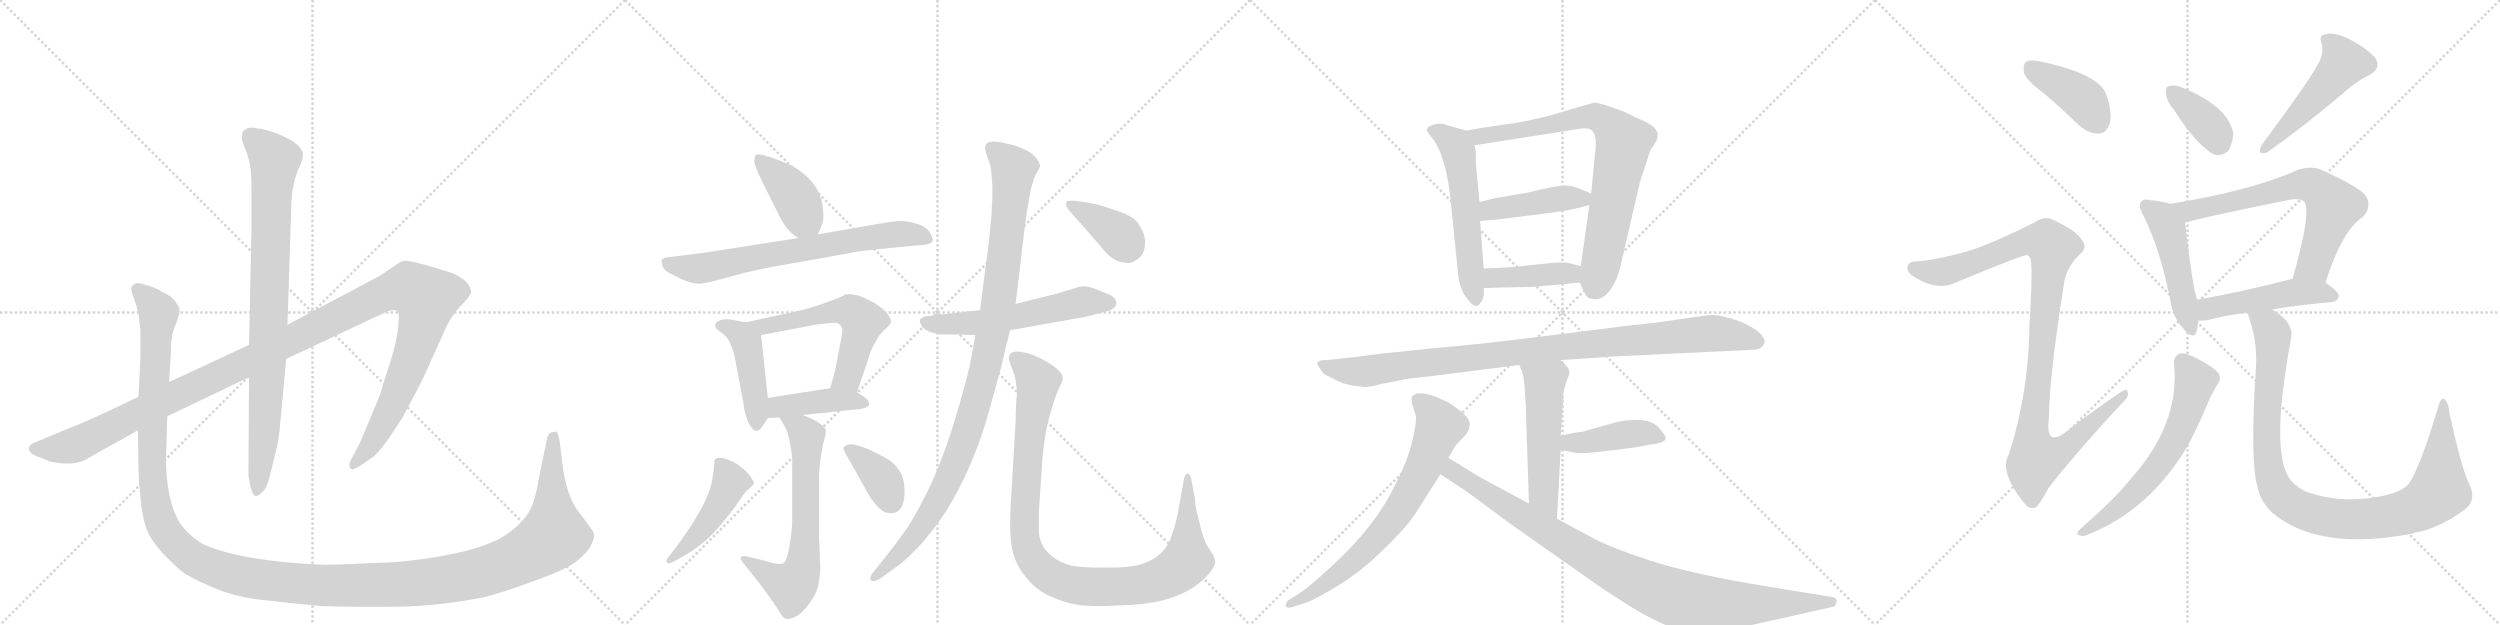 <svg version="1.1" viewBox="0 0 4096 1024" xmlns="http://www.w3.org/2000/svg">
  <g stroke="lightgray" stroke-dasharray="1,1" stroke-width="1" transform="scale(4, 4)">
    <line x1="0" y1="0" x2="256" y2="256"></line>
    <line x1="256" y1="0" x2="0" y2="256"></line>
    <line x1="128" y1="0" x2="128" y2="256"></line>
    <line x1="0" y1="128" x2="256" y2="128"></line>
    <line x1="256" y1="0" x2="512" y2="256"></line>
    <line x1="512" y1="0" x2="256" y2="256"></line>
    <line x1="384" y1="0" x2="384" y2="256"></line>
    <line x1="256" y1="128" x2="512" y2="128"></line>
    <line x1="512" y1="0" x2="768" y2="256"></line>
    <line x1="768" y1="0" x2="512" y2="256"></line>
    <line x1="640" y1="0" x2="640" y2="256"></line>
    <line x1="512" y1="128" x2="768" y2="128"></line>
    <line x1="768" y1="0" x2="1024" y2="256"></line>
    <line x1="1024" y1="0" x2="768" y2="256"></line>
    <line x1="896" y1="0" x2="896" y2="256"></line>
    <line x1="768" y1="128" x2="1024" y2="128"></line>
  </g>
<g transform="scale(1, -1) translate(0, -850)">
   <style type="text/css">
    @keyframes keyframes0 {
      from {
       stroke: black;
       stroke-dashoffset: 1266;
       stroke-width: 128;
       }
       80% {
       animation-timing-function: step-end;
       stroke: black;
       stroke-dashoffset: 0;
       stroke-width: 128;
       }
       to {
       stroke: black;
       stroke-width: 1024;
       }
       }
       #make-me-a-hanzi-animation-0 {
         animation: keyframes0 1.28s both;
         animation-delay: 0s;
         animation-timing-function: linear;
       }
    @keyframes keyframes1 {
      from {
       stroke: black;
       stroke-dashoffset: 854;
       stroke-width: 128;
       }
       74% {
       animation-timing-function: step-end;
       stroke: black;
       stroke-dashoffset: 0;
       stroke-width: 128;
       }
       to {
       stroke: black;
       stroke-width: 1024;
       }
       }
       #make-me-a-hanzi-animation-1 {
         animation: keyframes1 0.945s both;
         animation-delay: 1.28s;
         animation-timing-function: linear;
       }
    @keyframes keyframes2 {
      from {
       stroke: black;
       stroke-dashoffset: 1508;
       stroke-width: 128;
       }
       83% {
       animation-timing-function: step-end;
       stroke: black;
       stroke-dashoffset: 0;
       stroke-width: 128;
       }
       to {
       stroke: black;
       stroke-width: 1024;
       }
       }
       #make-me-a-hanzi-animation-2 {
         animation: keyframes2 1.477s both;
         animation-delay: 2.225s;
         animation-timing-function: linear;
       }
    @keyframes keyframes3 {
      from {
       stroke: black;
       stroke-dashoffset: 405;
       stroke-width: 128;
       }
       57% {
       animation-timing-function: step-end;
       stroke: black;
       stroke-dashoffset: 0;
       stroke-width: 128;
       }
       to {
       stroke: black;
       stroke-width: 1024;
       }
       }
       #make-me-a-hanzi-animation-3 {
         animation: keyframes3 0.58s both;
         animation-delay: 3.702s;
         animation-timing-function: linear;
       }
    @keyframes keyframes4 {
      from {
       stroke: black;
       stroke-dashoffset: 694;
       stroke-width: 128;
       }
       69% {
       animation-timing-function: step-end;
       stroke: black;
       stroke-dashoffset: 0;
       stroke-width: 128;
       }
       to {
       stroke: black;
       stroke-width: 1024;
       }
       }
       #make-me-a-hanzi-animation-4 {
         animation: keyframes4 0.815s both;
         animation-delay: 4.282s;
         animation-timing-function: linear;
       }
    @keyframes keyframes5 {
      from {
       stroke: black;
       stroke-dashoffset: 443;
       stroke-width: 128;
       }
       59% {
       animation-timing-function: step-end;
       stroke: black;
       stroke-dashoffset: 0;
       stroke-width: 128;
       }
       to {
       stroke: black;
       stroke-width: 1024;
       }
       }
       #make-me-a-hanzi-animation-5 {
         animation: keyframes5 0.611s both;
         animation-delay: 5.097s;
         animation-timing-function: linear;
       }
    @keyframes keyframes6 {
      from {
       stroke: black;
       stroke-dashoffset: 566;
       stroke-width: 128;
       }
       65% {
       animation-timing-function: step-end;
       stroke: black;
       stroke-dashoffset: 0;
       stroke-width: 128;
       }
       to {
       stroke: black;
       stroke-width: 1024;
       }
       }
       #make-me-a-hanzi-animation-6 {
         animation: keyframes6 0.711s both;
         animation-delay: 5.707s;
         animation-timing-function: linear;
       }
    @keyframes keyframes7 {
      from {
       stroke: black;
       stroke-dashoffset: 415;
       stroke-width: 128;
       }
       57% {
       animation-timing-function: step-end;
       stroke: black;
       stroke-dashoffset: 0;
       stroke-width: 128;
       }
       to {
       stroke: black;
       stroke-width: 1024;
       }
       }
       #make-me-a-hanzi-animation-7 {
         animation: keyframes7 0.588s both;
         animation-delay: 6.418s;
         animation-timing-function: linear;
       }
    @keyframes keyframes8 {
      from {
       stroke: black;
       stroke-dashoffset: 648;
       stroke-width: 128;
       }
       68% {
       animation-timing-function: step-end;
       stroke: black;
       stroke-dashoffset: 0;
       stroke-width: 128;
       }
       to {
       stroke: black;
       stroke-width: 1024;
       }
       }
       #make-me-a-hanzi-animation-8 {
         animation: keyframes8 0.777s both;
         animation-delay: 7.006s;
         animation-timing-function: linear;
       }
    @keyframes keyframes9 {
      from {
       stroke: black;
       stroke-dashoffset: 459;
       stroke-width: 128;
       }
       60% {
       animation-timing-function: step-end;
       stroke: black;
       stroke-dashoffset: 0;
       stroke-width: 128;
       }
       to {
       stroke: black;
       stroke-width: 1024;
       }
       }
       #make-me-a-hanzi-animation-9 {
         animation: keyframes9 0.624s both;
         animation-delay: 7.783s;
         animation-timing-function: linear;
       }
    @keyframes keyframes10 {
      from {
       stroke: black;
       stroke-dashoffset: 369;
       stroke-width: 128;
       }
       55% {
       animation-timing-function: step-end;
       stroke: black;
       stroke-dashoffset: 0;
       stroke-width: 128;
       }
       to {
       stroke: black;
       stroke-width: 1024;
       }
       }
       #make-me-a-hanzi-animation-10 {
         animation: keyframes10 0.55s both;
         animation-delay: 8.407s;
         animation-timing-function: linear;
       }
    @keyframes keyframes11 {
      from {
       stroke: black;
       stroke-dashoffset: 567;
       stroke-width: 128;
       }
       65% {
       animation-timing-function: step-end;
       stroke: black;
       stroke-dashoffset: 0;
       stroke-width: 128;
       }
       to {
       stroke: black;
       stroke-width: 1024;
       }
       }
       #make-me-a-hanzi-animation-11 {
         animation: keyframes11 0.711s both;
         animation-delay: 8.957s;
         animation-timing-function: linear;
       }
    @keyframes keyframes12 {
      from {
       stroke: black;
       stroke-dashoffset: 1033;
       stroke-width: 128;
       }
       77% {
       animation-timing-function: step-end;
       stroke: black;
       stroke-dashoffset: 0;
       stroke-width: 128;
       }
       to {
       stroke: black;
       stroke-width: 1024;
       }
       }
       #make-me-a-hanzi-animation-12 {
         animation: keyframes12 1.091s both;
         animation-delay: 9.668s;
         animation-timing-function: linear;
       }
    @keyframes keyframes13 {
      from {
       stroke: black;
       stroke-dashoffset: 1019;
       stroke-width: 128;
       }
       77% {
       animation-timing-function: step-end;
       stroke: black;
       stroke-dashoffset: 0;
       stroke-width: 128;
       }
       to {
       stroke: black;
       stroke-width: 1024;
       }
       }
       #make-me-a-hanzi-animation-13 {
         animation: keyframes13 1.079s both;
         animation-delay: 10.759s;
         animation-timing-function: linear;
       }
    @keyframes keyframes14 {
      from {
       stroke: black;
       stroke-dashoffset: 382;
       stroke-width: 128;
       }
       55% {
       animation-timing-function: step-end;
       stroke: black;
       stroke-dashoffset: 0;
       stroke-width: 128;
       }
       to {
       stroke: black;
       stroke-width: 1024;
       }
       }
       #make-me-a-hanzi-animation-14 {
         animation: keyframes14 0.561s both;
         animation-delay: 11.838s;
         animation-timing-function: linear;
       }
    @keyframes keyframes15 {
      from {
       stroke: black;
       stroke-dashoffset: 558;
       stroke-width: 128;
       }
       64% {
       animation-timing-function: step-end;
       stroke: black;
       stroke-dashoffset: 0;
       stroke-width: 128;
       }
       to {
       stroke: black;
       stroke-width: 1024;
       }
       }
       #make-me-a-hanzi-animation-15 {
         animation: keyframes15 0.704s both;
         animation-delay: 12.399s;
         animation-timing-function: linear;
       }
    @keyframes keyframes16 {
      from {
       stroke: black;
       stroke-dashoffset: 778;
       stroke-width: 128;
       }
       72% {
       animation-timing-function: step-end;
       stroke: black;
       stroke-dashoffset: 0;
       stroke-width: 128;
       }
       to {
       stroke: black;
       stroke-width: 1024;
       }
       }
       #make-me-a-hanzi-animation-16 {
         animation: keyframes16 0.883s both;
         animation-delay: 13.103s;
         animation-timing-function: linear;
       }
    @keyframes keyframes17 {
      from {
       stroke: black;
       stroke-dashoffset: 430;
       stroke-width: 128;
       }
       58% {
       animation-timing-function: step-end;
       stroke: black;
       stroke-dashoffset: 0;
       stroke-width: 128;
       }
       to {
       stroke: black;
       stroke-width: 1024;
       }
       }
       #make-me-a-hanzi-animation-17 {
         animation: keyframes17 0.6s both;
         animation-delay: 13.986s;
         animation-timing-function: linear;
       }
    @keyframes keyframes18 {
      from {
       stroke: black;
       stroke-dashoffset: 408;
       stroke-width: 128;
       }
       57% {
       animation-timing-function: step-end;
       stroke: black;
       stroke-dashoffset: 0;
       stroke-width: 128;
       }
       to {
       stroke: black;
       stroke-width: 1024;
       }
       }
       #make-me-a-hanzi-animation-18 {
         animation: keyframes18 0.582s both;
         animation-delay: 14.586s;
         animation-timing-function: linear;
       }
    @keyframes keyframes19 {
      from {
       stroke: black;
       stroke-dashoffset: 974;
       stroke-width: 128;
       }
       76% {
       animation-timing-function: step-end;
       stroke: black;
       stroke-dashoffset: 0;
       stroke-width: 128;
       }
       to {
       stroke: black;
       stroke-width: 1024;
       }
       }
       #make-me-a-hanzi-animation-19 {
         animation: keyframes19 1.043s both;
         animation-delay: 15.168s;
         animation-timing-function: linear;
       }
    @keyframes keyframes20 {
      from {
       stroke: black;
       stroke-dashoffset: 521;
       stroke-width: 128;
       }
       63% {
       animation-timing-function: step-end;
       stroke: black;
       stroke-dashoffset: 0;
       stroke-width: 128;
       }
       to {
       stroke: black;
       stroke-width: 1024;
       }
       }
       #make-me-a-hanzi-animation-20 {
         animation: keyframes20 0.674s both;
         animation-delay: 16.211s;
         animation-timing-function: linear;
       }
    @keyframes keyframes21 {
      from {
       stroke: black;
       stroke-dashoffset: 418;
       stroke-width: 128;
       }
       58% {
       animation-timing-function: step-end;
       stroke: black;
       stroke-dashoffset: 0;
       stroke-width: 128;
       }
       to {
       stroke: black;
       stroke-width: 1024;
       }
       }
       #make-me-a-hanzi-animation-21 {
         animation: keyframes21 0.59s both;
         animation-delay: 16.885s;
         animation-timing-function: linear;
       }
    @keyframes keyframes22 {
      from {
       stroke: black;
       stroke-dashoffset: 707;
       stroke-width: 128;
       }
       70% {
       animation-timing-function: step-end;
       stroke: black;
       stroke-dashoffset: 0;
       stroke-width: 128;
       }
       to {
       stroke: black;
       stroke-width: 1024;
       }
       }
       #make-me-a-hanzi-animation-22 {
         animation: keyframes22 0.825s both;
         animation-delay: 17.475s;
         animation-timing-function: linear;
       }
    @keyframes keyframes23 {
      from {
       stroke: black;
       stroke-dashoffset: 947;
       stroke-width: 128;
       }
       76% {
       animation-timing-function: step-end;
       stroke: black;
       stroke-dashoffset: 0;
       stroke-width: 128;
       }
       to {
       stroke: black;
       stroke-width: 1024;
       }
       }
       #make-me-a-hanzi-animation-23 {
         animation: keyframes23 1.021s both;
         animation-delay: 18.3s;
         animation-timing-function: linear;
       }
    @keyframes keyframes24 {
      from {
       stroke: black;
       stroke-dashoffset: 401;
       stroke-width: 128;
       }
       57% {
       animation-timing-function: step-end;
       stroke: black;
       stroke-dashoffset: 0;
       stroke-width: 128;
       }
       to {
       stroke: black;
       stroke-width: 1024;
       }
       }
       #make-me-a-hanzi-animation-24 {
         animation: keyframes24 0.576s both;
         animation-delay: 19.321s;
         animation-timing-function: linear;
       }
    @keyframes keyframes25 {
      from {
       stroke: black;
       stroke-dashoffset: 1025;
       stroke-width: 128;
       }
       77% {
       animation-timing-function: step-end;
       stroke: black;
       stroke-dashoffset: 0;
       stroke-width: 128;
       }
       to {
       stroke: black;
       stroke-width: 1024;
       }
       }
       #make-me-a-hanzi-animation-25 {
         animation: keyframes25 1.084s both;
         animation-delay: 19.897s;
         animation-timing-function: linear;
       }
    @keyframes keyframes26 {
      from {
       stroke: black;
       stroke-dashoffset: 368;
       stroke-width: 128;
       }
       55% {
       animation-timing-function: step-end;
       stroke: black;
       stroke-dashoffset: 0;
       stroke-width: 128;
       }
       to {
       stroke: black;
       stroke-width: 1024;
       }
       }
       #make-me-a-hanzi-animation-26 {
         animation: keyframes26 0.549s both;
         animation-delay: 20.982s;
         animation-timing-function: linear;
       }
    @keyframes keyframes27 {
      from {
       stroke: black;
       stroke-dashoffset: 491;
       stroke-width: 128;
       }
       62% {
       animation-timing-function: step-end;
       stroke: black;
       stroke-dashoffset: 0;
       stroke-width: 128;
       }
       to {
       stroke: black;
       stroke-width: 1024;
       }
       }
       #make-me-a-hanzi-animation-27 {
         animation: keyframes27 0.65s both;
         animation-delay: 21.531s;
         animation-timing-function: linear;
       }
    @keyframes keyframes28 {
      from {
       stroke: black;
       stroke-dashoffset: 474;
       stroke-width: 128;
       }
       61% {
       animation-timing-function: step-end;
       stroke: black;
       stroke-dashoffset: 0;
       stroke-width: 128;
       }
       to {
       stroke: black;
       stroke-width: 1024;
       }
       }
       #make-me-a-hanzi-animation-28 {
         animation: keyframes28 0.636s both;
         animation-delay: 22.181s;
         animation-timing-function: linear;
       }
    @keyframes keyframes29 {
      from {
       stroke: black;
       stroke-dashoffset: 665;
       stroke-width: 128;
       }
       68% {
       animation-timing-function: step-end;
       stroke: black;
       stroke-dashoffset: 0;
       stroke-width: 128;
       }
       to {
       stroke: black;
       stroke-width: 1024;
       }
       }
       #make-me-a-hanzi-animation-29 {
         animation: keyframes29 0.791s both;
         animation-delay: 22.816s;
         animation-timing-function: linear;
       }
    @keyframes keyframes30 {
      from {
       stroke: black;
       stroke-dashoffset: 481;
       stroke-width: 128;
       }
       61% {
       animation-timing-function: step-end;
       stroke: black;
       stroke-dashoffset: 0;
       stroke-width: 128;
       }
       to {
       stroke: black;
       stroke-width: 1024;
       }
       }
       #make-me-a-hanzi-animation-30 {
         animation: keyframes30 0.641s both;
         animation-delay: 23.608s;
         animation-timing-function: linear;
       }
    @keyframes keyframes31 {
      from {
       stroke: black;
       stroke-dashoffset: 613;
       stroke-width: 128;
       }
       67% {
       animation-timing-function: step-end;
       stroke: black;
       stroke-dashoffset: 0;
       stroke-width: 128;
       }
       to {
       stroke: black;
       stroke-width: 1024;
       }
       }
       #make-me-a-hanzi-animation-31 {
         animation: keyframes31 0.749s both;
         animation-delay: 24.249s;
         animation-timing-function: linear;
       }
    @keyframes keyframes32 {
      from {
       stroke: black;
       stroke-dashoffset: 996;
       stroke-width: 128;
       }
       76% {
       animation-timing-function: step-end;
       stroke: black;
       stroke-dashoffset: 0;
       stroke-width: 128;
       }
       to {
       stroke: black;
       stroke-width: 1024;
       }
       }
       #make-me-a-hanzi-animation-32 {
         animation: keyframes32 1.061s both;
         animation-delay: 24.998s;
         animation-timing-function: linear;
       }
</style>
<path d="M 227 200 L 183 179 Q 136 157 117 150 L 57 125 Q 49 122 48 118 Q 44 107 67 100 L 81 94 Q 123 85 144 99 Q 166 112 185 122 L 226 145 L 274 168 L 408 232 L 469 262 L 635 340 Q 645 343 650 341 Q 655 339 653 324 Q 653 295 632 234 L 623 204 L 590 125 L 579 104 Q 567 85 577 81 Q 579 80 592 88 L 612 102 Q 627 114 660 167 L 685 214 Q 695 233 708 263 L 732 316 Q 740 333 755 349 Q 770 364 772 371 Q 772 380 762 390 Q 749 400 737 404 L 697 416 Q 670 423 663 423 Q 656 422 646 414 L 622 398 L 471 318 L 408 285 L 277 224 L 227 200 Z" fill="lightgray"></path> 
<path d="M 408 232 L 407 72 Q 409 56 412 48 Q 416 29 430 44 Q 437 50 442 70 L 451 106 Q 456 126 458 144 L 469 262 L 471 318 L 477 506 Q 477 542 488 571 Q 498 591 496 600 Q 491 617 452 632 Q 434 638 428 639 Q 423 639 415 641 Q 385 641 403 603 Q 409 586 410 577 Q 412 567 412 536 L 412 476 L 408 285 L 408 232 Z" fill="lightgray"></path> 
<path d="M 289 321 L 292 331 Q 297 344 291 350 Q 283 365 265 372 Q 259 377 243 382 Q 227 387 223 386 Q 219 384 216 381 Q 213 377 219 362 Q 225 346 227 334 L 230 309 L 230 266 L 227 200 L 226 145 L 227 80 Q 227 64 231 25 Q 236 -14 247 -31 Q 258 -48 274 -64 Q 290 -80 299 -87 Q 309 -95 345 -111 Q 382 -127 422 -132 Q 462 -137 526 -143 Q 589 -145 653 -144 Q 717 -143 791 -129 Q 823 -121 869 -104 Q 915 -88 935 -76 Q 955 -64 967 -46 Q 975 -31 973 -24 Q 971 -18 949 10 Q 927 38 921 94 L 917 127 Q 915 137 913 141 Q 911 144 906 142 Q 898 142 896 130 L 884 72 Q 879 42 874 28 Q 863 -7 818 -33 Q 761 -61 647 -71 L 597 -73 Q 541 -76 523 -75 Q 397 -69 336 -43 Q 315 -33 296 -9 Q 272 29 272 98 L 274 168 L 277 224 L 280 270 Q 279 301 289 321 Z" fill="lightgray"></path> 
<path d="M 1340 466 L 1347 483 Q 1349 488 1349 497 Q 1349 503 1348 511 Q 1345 534 1331 551 Q 1317 568 1298 578 Q 1278 588 1254 595 Q 1246 597 1242 597 Q 1239 597 1238 596 Q 1236 592 1236 585 Q 1236 578 1250 550 L 1276 498 Q 1285 480 1292 473 Q 1298 466 1308 460 C 1331 445 1331 445 1340 466 Z" fill="lightgray"></path> 
<path d="M 1308 460 L 1154 436 L 1098 429 Q 1086 428 1084 424 L 1084 422 Q 1084 418 1086 413 Q 1088 406 1104 399 Q 1119 391 1129 388 Q 1139 385 1147 385 Q 1154 386 1164 388 L 1220 403 Q 1244 409 1272 414 L 1346 427 L 1406 438 Q 1422 440 1471 445 L 1515 449 Q 1525 450 1528 455 L 1528 457 Q 1528 462 1523 470 Q 1516 480 1500 484 Q 1485 488 1476 488 Q 1466 488 1432 482 L 1340 466 L 1308 460 Z" fill="lightgray"></path> 
<path d="M 1222 322 L 1200 326 Q 1194 327 1190 327 Q 1185 327 1182 326 Q 1176 324 1173 321 Q 1172 319 1172 317 L 1172 315 Q 1172 312 1182 305 Q 1192 298 1196 288 Q 1202 276 1204 264 L 1218 190 Q 1220 172 1224 164 Q 1226 156 1231 150 Q 1235 144 1240 144 Q 1244 144 1251 154 L 1258 165 C 1261 170 1261 170 1258 198 L 1247 301 C 1245 318 1245 318 1222 322 Z" fill="lightgray"></path> 
<path d="M 1404 207 L 1424 266 Q 1426 274 1429 280 Q 1432 286 1438 296 Q 1444 306 1452 312 Q 1458 318 1460 322 L 1460 323 Q 1460 328 1454 336 Q 1448 344 1432 354 Q 1417 362 1406 366 Q 1397 368 1390 368 L 1386 368 Q 1383 366 1374 362 Q 1364 358 1344 351 Q 1323 344 1314 342 L 1222 322 C 1193 316 1218 295 1247 301 L 1336 318 Q 1358 321 1367 321 L 1370 321 Q 1376 320 1379 314 Q 1380 312 1380 308 Q 1380 303 1378 294 L 1368 242 Q 1366 233 1360 214 C 1351 185 1394 179 1404 207 Z" fill="lightgray"></path> 
<path d="M 1315 170 L 1410 180 Q 1422 182 1424 187 L 1424 188 Q 1424 194 1418 198 Q 1410 204 1404 207 C 1385 218 1385 218 1360 214 L 1258 198 C 1228 193 1228 163 1258 165 L 1277 166 L 1315 170 Z" fill="lightgray"></path> 
<path d="M 1277 166 L 1287 149 Q 1290 144 1294 126 Q 1297 108 1298 101 L 1298 0 Q 1298 -12 1296 -28 Q 1294 -44 1291 -57 Q 1288 -70 1283 -73 Q 1281 -74 1277 -74 Q 1273 -74 1268 -73 L 1250 -68 L 1226 -62 Q 1222 -61 1219 -61 Q 1215 -61 1214 -63 L 1214 -65 Q 1214 -68 1218 -73 L 1235 -94 L 1252 -116 Q 1269 -139 1276 -151 Q 1283 -163 1288 -164 L 1291 -164 Q 1297 -164 1304 -160 Q 1314 -155 1325 -140 Q 1336 -126 1340 -112 Q 1343 -98 1344 -82 L 1342 -33 L 1342 69 Q 1342 82 1345 102 Q 1348 122 1350 128 Q 1353 138 1353 143 L 1353 145 Q 1352 150 1342 157 Q 1332 164 1315 170 C 1287 181 1262 191 1277 166 Z" fill="lightgray"></path> 
<path d="M 1115 -64 Q 1131 -55 1143 -46 Q 1156 -37 1169 -23 Q 1183 -8 1194 6 Q 1205 20 1213 32 Q 1220 44 1227 49 Q 1233 54 1234 56 Q 1235 57 1235 59 Q 1235 62 1232 65 Q 1229 71 1222 78 L 1210 88 Q 1205 92 1195 96 Q 1185 100 1180 100 Q 1174 100 1172 98 Q 1170 96 1170 86 Q 1169 76 1167 64 Q 1165 52 1159 38 Q 1154 25 1144 8 Q 1135 -8 1125 -22 Q 1115 -37 1108 -46 L 1098 -59 Q 1092 -66 1092 -69 Q 1092 -72 1094 -73 L 1095 -73 Q 1098 -73 1102 -71 L 1115 -64 Z" fill="lightgray"></path> 
<path d="M 1423 40 Q 1426 34 1436 22 Q 1446 11 1453 10 Q 1457 9 1460 9 Q 1468 9 1474 15 Q 1482 24 1482 44 Q 1482 66 1474 78 Q 1465 92 1454 98 Q 1444 104 1425 113 Q 1406 121 1396 122 Q 1386 122 1383 118 Q 1382 117 1382 116 Q 1382 111 1391 97 L 1423 40 Z" fill="lightgray"></path> 
<path d="M 1606 342 L 1518 332 Q 1509 330 1507 326 L 1507 325 Q 1507 322 1510 316 Q 1514 310 1524 306 Q 1534 303 1540 302 L 1571 302 L 1598 301 L 1655 309 L 1779 331 L 1806 338 Q 1820 341 1824 345 Q 1828 348 1829 352 L 1829 354 Q 1829 357 1826 361 Q 1823 366 1806 372 Q 1790 379 1783 380 Q 1780 381 1776 381 Q 1772 381 1768 380 L 1732 369 L 1664 352 L 1606 342 Z" fill="lightgray"></path> 
<path d="M 1664 352 L 1678 470 L 1682 500 L 1686 524 Q 1687 530 1690 544 Q 1694 558 1698 566 Q 1704 576 1704 578 Q 1704 584 1696 593 Q 1688 602 1676 606 Q 1665 612 1652 614 Q 1638 618 1630 618 Q 1620 618 1617 615 Q 1614 612 1614 608 Q 1614 603 1618 592 Q 1623 580 1624 570 Q 1625 560 1626 544 Q 1626 520 1625 510 Q 1625 498 1622 473 Q 1620 448 1614 406 Q 1608 364 1606 342 L 1598 301 L 1591 262 Q 1588 244 1573 191 Q 1558 138 1544 102 Q 1531 66 1512 30 Q 1493 -7 1480 -24 Q 1468 -41 1448 -66 L 1432 -86 Q 1426 -93 1426 -97 Q 1426 -99 1427 -101 Q 1429 -102 1431 -102 Q 1436 -102 1445 -96 L 1464 -82 Q 1480 -72 1502 -49 Q 1524 -26 1547 8 Q 1570 43 1589 87 Q 1608 131 1620 175 L 1640 247 Q 1646 274 1655 309 L 1664 352 Z" fill="lightgray"></path> 
<path d="M 1702 10 L 1708 99 Q 1710 120 1712 133 Q 1714 146 1718 162 Q 1722 178 1727 193 Q 1732 208 1736 216 Q 1741 225 1741 230 L 1741 232 Q 1741 238 1729 248 Q 1716 258 1698 266 Q 1680 274 1666 274 Q 1658 274 1655 270 Q 1653 267 1653 263 L 1653 261 Q 1654 256 1659 244 Q 1664 232 1665 218 Q 1666 214 1666 207 Q 1666 201 1665 192 Q 1664 174 1664 160 L 1656 24 Q 1655 7 1655 -8 Q 1655 -36 1659 -52 Q 1664 -76 1682 -97 Q 1699 -118 1723 -128 Q 1748 -139 1774 -142 Q 1787 -143 1802 -143 Q 1816 -143 1832 -142 Q 1874 -141 1904 -134 Q 1934 -126 1956 -112 Q 1977 -97 1986 -83 Q 1991 -75 1991 -70 Q 1991 -68 1990 -67 Q 1990 -62 1983 -52 Q 1976 -42 1973 -33 Q 1969 -24 1964 -1 Q 1958 21 1958 31 L 1952 64 Q 1950 74 1947 74 L 1946 74 Q 1942 74 1940 66 L 1935 38 L 1929 5 Q 1924 -16 1918 -32 Q 1912 -48 1899 -59 Q 1886 -70 1864 -76 Q 1846 -80 1818 -80 L 1806 -80 Q 1782 -80 1764 -78 Q 1746 -76 1730 -66 Q 1715 -56 1709 -45 Q 1703 -34 1702 -22 L 1702 10 Z" fill="lightgray"></path> 
<path d="M 1802 448 Q 1814 432 1824 426 Q 1834 420 1842 420 Q 1845 419 1848 419 Q 1854 419 1860 423 Q 1868 427 1872 434 Q 1876 441 1876 453 Q 1876 465 1870 475 Q 1865 486 1857 492 Q 1848 499 1826 506 Q 1803 514 1793 516 Q 1784 518 1761 521 L 1755 521 Q 1749 521 1748 520 Q 1747 518 1747 516 L 1747 513 Q 1748 508 1766 489 L 1802 448 Z" fill="lightgray"></path> 
<path d="M 2402 636 L 2392 639 Q 2379 642 2368 646 Q 2358 649 2349 646 Q 2340 643 2338 639 Q 2336 635 2348 622 Q 2368 595 2376 529 L 2388 410 Q 2390 374 2407 357 Q 2419 341 2427 356 Q 2431 362 2431 368 L 2431 378 L 2431 410 L 2425 488 L 2424 519 L 2418 582 L 2418 602 L 2416 612 C 2412 633 2412 633 2402 636 Z" fill="lightgray"></path> 
<path d="M 2588 387 L 2597 369 Q 2599 361 2611 360 Q 2624 358 2635 371 Q 2647 384 2654 410 L 2687 552 L 2704 604 L 2712 616 Q 2716 622 2716 631 Q 2714 638 2708 643 Q 2699 650 2679 658 Q 2662 667 2650 671 L 2630 678 Q 2615 682 2613 682 Q 2611 682 2540 661 Q 2494 649 2458 645 Q 2423 640 2402 636 C 2372 631 2386 607 2416 612 L 2588 639 Q 2603 641 2607 637 Q 2618 630 2613 596 L 2607 533 L 2604 514 L 2590 414 C 2587 390 2587 390 2588 387 Z" fill="lightgray"></path> 
<path d="M 2607 533 L 2585 542 Q 2574 546 2564 546 Q 2554 546 2526 540 Q 2498 533 2494 533 L 2448 525 L 2424 519 C 2395 512 2395 486 2425 488 L 2450 490 L 2546 502 Q 2572 506 2580 508 L 2604 514 C 2633 521 2635 522 2607 533 Z" fill="lightgray"></path> 
<path d="M 2513 380 L 2588 387 C 2618 390 2619 407 2590 414 L 2570 419 Q 2562 421 2540 419 L 2502 415 Q 2482 412 2431 410 C 2401 409 2401 377 2431 378 L 2462 379 L 2513 380 Z" fill="lightgray"></path> 
<path d="M 2644 266 L 2873 277 Q 2885 277 2890 286 Q 2895 294 2880 307 Q 2865 319 2840 327 Q 2815 334 2806 334 Q 2797 334 2752 327 Q 2707 320 2672 317 L 2536 300 Q 2436 287 2344 279 Q 2253 270 2228 266 L 2174 260 Q 2150 261 2163 246 Q 2167 237 2179 232 L 2200 222 L 2217 218 L 2236 216 Q 2246 216 2259 220 L 2299 228 Q 2308 230 2347 234 L 2489 252 L 2557 260 L 2644 266 Z" fill="lightgray"></path> 
<path d="M 2489 252 L 2494 241 Q 2498 230 2500 180 L 2505 25 C 2506 -5 2549 -30 2551 0 L 2557 113 L 2557 136 L 2561 192 Q 2561 208 2562 210 L 2568 229 Q 2572 237 2571 243 Q 2570 248 2557 260 C 2536 281 2477 279 2489 252 Z" fill="lightgray"></path> 
<path d="M 2557 113 L 2576 109 Q 2586 106 2614 109 L 2656 114 Q 2690 118 2695 120 L 2713 123 Q 2729 126 2729 132 Q 2729 137 2717 150 Q 2705 162 2683 162 Q 2662 162 2647 158 L 2590 142 Q 2586 143 2557 136 C 2528 129 2528 119 2557 113 Z" fill="lightgray"></path> 
<path d="M 2373 100 L 2385 120 Q 2386 122 2397 133 Q 2408 143 2408 156 Q 2408 168 2374 190 Q 2327 214 2314 201 Q 2312 199 2313 190 L 2320 168 Q 2321 159 2314 128 Q 2307 97 2286 56 Q 2252 -15 2177 -82 Q 2147 -110 2129 -122 L 2110 -134 Q 2106 -139 2107 -143 Q 2108 -147 2116 -145 L 2141 -137 Q 2157 -131 2193 -109 Q 2229 -87 2264 -53 Q 2300 -19 2318 7 L 2360 73 L 2373 100 Z" fill="lightgray"></path> 
<path d="M 2505 25 L 2425 68 L 2373 100 C 2347 116 2335 90 2360 73 L 2404 44 L 2477 -10 L 2628 -116 L 2675 -146 Q 2740 -185 2777 -187 Q 2795 -188 2843 -180 L 3004 -144 Q 3008 -142 3009 -136 Q 3011 -130 3001 -128 L 2902 -112 Q 2772 -91 2702 -68 Q 2633 -45 2607 -30 L 2551 0 L 2505 25 Z" fill="lightgray"></path> 
<path d="M 3350 696 Q 3378 672 3407 644 Q 3422 631 3439 631 Q 3451 632 3456 646 Q 3462 662 3451 695 Q 3439 729 3344 749 Q 3328 753 3320 749 Q 3314 745 3316 731 Q 3320 718 3350 696 Z" fill="lightgray"></path> 
<path d="M 3219 437 Q 3170 424 3143 422 Q 3128 422 3126 415 Q 3122 408 3132 399 Q 3172 372 3204 387 Q 3315 433 3321 432 Q 3322 432 3325 429 Q 3332 425 3325 318 Q 3324 206 3291 105 Q 3275 77 3317 25 Q 3327 13 3337 20 Q 3344 27 3356 50 Q 3395 101 3477 190 Q 3489 200 3486 208 Q 3485 215 3474 207 Q 3432 179 3392 148 Q 3350 112 3357 165 Q 3357 229 3382 388 Q 3386 412 3408 434 Q 3421 444 3411 457 Q 3401 473 3363 490 Q 3351 497 3334 486 Q 3261 449 3219 437 Z" fill="lightgray"></path> 
<path d="M 3562 670 Q 3598 613 3627 597 Q 3640 593 3651 603 Q 3658 615 3659 631 Q 3652 674 3579 705 Q 3564 712 3554 709 Q 3548 709 3549 697 Q 3549 685 3562 670 Z" fill="lightgray"></path> 
<path d="M 3795 740 Q 3780 713 3706 613 Q 3696 595 3714 600 Q 3771 640 3840 698 Q 3859 716 3882 727 Q 3903 739 3891 756 Q 3876 772 3849 786 Q 3824 798 3811 794 Q 3798 793 3804 778 Q 3808 760 3795 740 Z" fill="lightgray"></path> 
<path d="M 3556 516 Q 3544 520 3524 522 Q 3512 525 3509 520 Q 3502 514 3511 498 Q 3539 444 3556 357 Q 3560 330 3576 313 Q 3594 291 3599 307 Q 3600 314 3602 325 L 3600 359 Q 3593 374 3580 485 C 3577 510 3577 510 3556 516 Z" fill="lightgray"></path> 
<path d="M 3810 387 Q 3838 474 3872 495 Q 3888 514 3874 532 Q 3858 547 3803 572 Q 3785 579 3763 571 Q 3690 538 3556 516 C 3526 511 3551 477 3580 485 Q 3595 491 3748 522 Q 3767 526 3775 520 Q 3788 504 3756 393 C 3748 364 3800 359 3810 387 Z" fill="lightgray"></path> 
<path d="M 3723 343 Q 3763 350 3820 355 Q 3830 356 3832 365 Q 3832 372 3810 387 L 3756 393 L 3755 393 Q 3670 371 3600 359 C 3570 354 3572 326 3602 325 Q 3609 324 3619 326 Q 3644 333 3683 338 L 3723 343 Z" fill="lightgray"></path> 
<path d="M 3562 253 Q 3572 154 3488 62 Q 3466 34 3407 -18 Q 3400 -25 3407 -27 Q 3414 -30 3423 -25 Q 3522 15 3584 119 Q 3599 147 3615 184 Q 3622 202 3633 220 Q 3640 229 3635 238 Q 3629 247 3601 262 Q 3582 272 3573 271 Q 3560 267 3562 253 Z" fill="lightgray"></path> 
<path d="M 4045 58 Q 4032 86 4013 174 Q 4012 190 4005 196 Q 3999 200 3994 181 Q 3966 87 3947 58 Q 3937 45 3906 38 Q 3836 23 3777 45 Q 3755 57 3748 71 Q 3721 122 3754 297 Q 3758 322 3723 343 C 3699 361 3675 367 3683 338 Q 3683 334 3686 326 Q 3699 286 3696 247 Q 3686 94 3699 51 Q 3703 29 3723 10 Q 3798 -54 3954 -24 Q 3960 -21 3966 -21 Q 4003 -11 4038 15 Q 4059 31 4045 58 Z" fill="lightgray"></path> 
      <clipPath id="make-me-a-hanzi-clip-0">
      <path d="M 227 200 L 183 179 Q 136 157 117 150 L 57 125 Q 49 122 48 118 Q 44 107 67 100 L 81 94 Q 123 85 144 99 Q 166 112 185 122 L 226 145 L 274 168 L 408 232 L 469 262 L 635 340 Q 645 343 650 341 Q 655 339 653 324 Q 653 295 632 234 L 623 204 L 590 125 L 579 104 Q 567 85 577 81 Q 579 80 592 88 L 612 102 Q 627 114 660 167 L 685 214 Q 695 233 708 263 L 732 316 Q 740 333 755 349 Q 770 364 772 371 Q 772 380 762 390 Q 749 400 737 404 L 697 416 Q 670 423 663 423 Q 656 422 646 414 L 622 398 L 471 318 L 408 285 L 277 224 L 227 200 Z" fill="lightgray"></path>
      </clipPath>
      <path clip-path="url(#make-me-a-hanzi-clip-0)" d="M 57 115 L 126 122 L 629 369 L 670 379 L 699 361 L 686 297 L 636 171 L 604 116 L 578 87 " fill="none" id="make-me-a-hanzi-animation-0" stroke-dasharray="1138 2276" stroke-linecap="round"></path>

      <clipPath id="make-me-a-hanzi-clip-1">
      <path d="M 408 232 L 407 72 Q 409 56 412 48 Q 416 29 430 44 Q 437 50 442 70 L 451 106 Q 456 126 458 144 L 469 262 L 471 318 L 477 506 Q 477 542 488 571 Q 498 591 496 600 Q 491 617 452 632 Q 434 638 428 639 Q 423 639 415 641 Q 385 641 403 603 Q 409 586 410 577 Q 412 567 412 536 L 412 476 L 408 285 L 408 232 Z" fill="lightgray"></path>
      </clipPath>
      <path clip-path="url(#make-me-a-hanzi-clip-1)" d="M 411 626 L 450 588 L 433 141 L 421 46 " fill="none" id="make-me-a-hanzi-animation-1" stroke-dasharray="726 1452" stroke-linecap="round"></path>

      <clipPath id="make-me-a-hanzi-clip-2">
      <path d="M 289 321 L 292 331 Q 297 344 291 350 Q 283 365 265 372 Q 259 377 243 382 Q 227 387 223 386 Q 219 384 216 381 Q 213 377 219 362 Q 225 346 227 334 L 230 309 L 230 266 L 227 200 L 226 145 L 227 80 Q 227 64 231 25 Q 236 -14 247 -31 Q 258 -48 274 -64 Q 290 -80 299 -87 Q 309 -95 345 -111 Q 382 -127 422 -132 Q 462 -137 526 -143 Q 589 -145 653 -144 Q 717 -143 791 -129 Q 823 -121 869 -104 Q 915 -88 935 -76 Q 955 -64 967 -46 Q 975 -31 973 -24 Q 971 -18 949 10 Q 927 38 921 94 L 917 127 Q 915 137 913 141 Q 911 144 906 142 Q 898 142 896 130 L 884 72 Q 879 42 874 28 Q 863 -7 818 -33 Q 761 -61 647 -71 L 597 -73 Q 541 -76 523 -75 Q 397 -69 336 -43 Q 315 -33 296 -9 Q 272 29 272 98 L 274 168 L 277 224 L 280 270 Q 279 301 289 321 Z" fill="lightgray"></path>
      </clipPath>
      <path clip-path="url(#make-me-a-hanzi-clip-2)" d="M 224 377 L 260 335 L 249 100 L 260 5 L 272 -22 L 297 -50 L 349 -81 L 444 -102 L 613 -109 L 730 -100 L 820 -78 L 862 -59 L 908 -27 L 903 59 L 908 132 " fill="none" id="make-me-a-hanzi-animation-2" stroke-dasharray="1380 2760" stroke-linecap="round"></path>

      <clipPath id="make-me-a-hanzi-clip-3">
      <path d="M 1340 466 L 1347 483 Q 1349 488 1349 497 Q 1349 503 1348 511 Q 1345 534 1331 551 Q 1317 568 1298 578 Q 1278 588 1254 595 Q 1246 597 1242 597 Q 1239 597 1238 596 Q 1236 592 1236 585 Q 1236 578 1250 550 L 1276 498 Q 1285 480 1292 473 Q 1298 466 1308 460 C 1331 445 1331 445 1340 466 Z" fill="lightgray"></path>
      </clipPath>
      <path clip-path="url(#make-me-a-hanzi-clip-3)" d="M 1242 590 L 1294 540 L 1333 474 " fill="none" id="make-me-a-hanzi-animation-3" stroke-dasharray="277 554" stroke-linecap="round"></path>

      <clipPath id="make-me-a-hanzi-clip-4">
      <path d="M 1308 460 L 1154 436 L 1098 429 Q 1086 428 1084 424 L 1084 422 Q 1084 418 1086 413 Q 1088 406 1104 399 Q 1119 391 1129 388 Q 1139 385 1147 385 Q 1154 386 1164 388 L 1220 403 Q 1244 409 1272 414 L 1346 427 L 1406 438 Q 1422 440 1471 445 L 1515 449 Q 1525 450 1528 455 L 1528 457 Q 1528 462 1523 470 Q 1516 480 1500 484 Q 1485 488 1476 488 Q 1466 488 1432 482 L 1340 466 L 1308 460 Z" fill="lightgray"></path>
      </clipPath>
      <path clip-path="url(#make-me-a-hanzi-clip-4)" d="M 1092 423 L 1105 415 L 1145 410 L 1473 467 L 1501 466 L 1520 456 " fill="none" id="make-me-a-hanzi-animation-4" stroke-dasharray="566 1132" stroke-linecap="round"></path>

      <clipPath id="make-me-a-hanzi-clip-5">
      <path d="M 1222 322 L 1200 326 Q 1194 327 1190 327 Q 1185 327 1182 326 Q 1176 324 1173 321 Q 1172 319 1172 317 L 1172 315 Q 1172 312 1182 305 Q 1192 298 1196 288 Q 1202 276 1204 264 L 1218 190 Q 1220 172 1224 164 Q 1226 156 1231 150 Q 1235 144 1240 144 Q 1244 144 1251 154 L 1258 165 C 1261 170 1261 170 1258 198 L 1247 301 C 1245 318 1245 318 1222 322 Z" fill="lightgray"></path>
      </clipPath>
      <path clip-path="url(#make-me-a-hanzi-clip-5)" d="M 1181 317 L 1203 309 L 1223 288 L 1241 155 " fill="none" id="make-me-a-hanzi-animation-5" stroke-dasharray="315 630" stroke-linecap="round"></path>

      <clipPath id="make-me-a-hanzi-clip-6">
      <path d="M 1404 207 L 1424 266 Q 1426 274 1429 280 Q 1432 286 1438 296 Q 1444 306 1452 312 Q 1458 318 1460 322 L 1460 323 Q 1460 328 1454 336 Q 1448 344 1432 354 Q 1417 362 1406 366 Q 1397 368 1390 368 L 1386 368 Q 1383 366 1374 362 Q 1364 358 1344 351 Q 1323 344 1314 342 L 1222 322 C 1193 316 1218 295 1247 301 L 1336 318 Q 1358 321 1367 321 L 1370 321 Q 1376 320 1379 314 Q 1380 312 1380 308 Q 1380 303 1378 294 L 1368 242 Q 1366 233 1360 214 C 1351 185 1394 179 1404 207 Z" fill="lightgray"></path>
      </clipPath>
      <path clip-path="url(#make-me-a-hanzi-clip-6)" d="M 1230 323 L 1252 314 L 1375 341 L 1400 336 L 1413 321 L 1410 306 L 1391 236 L 1369 220 " fill="none" id="make-me-a-hanzi-animation-6" stroke-dasharray="438 876" stroke-linecap="round"></path>

      <clipPath id="make-me-a-hanzi-clip-7">
      <path d="M 1315 170 L 1410 180 Q 1422 182 1424 187 L 1424 188 Q 1424 194 1418 198 Q 1410 204 1404 207 C 1385 218 1385 218 1360 214 L 1258 198 C 1228 193 1228 163 1258 165 L 1277 166 L 1315 170 Z" fill="lightgray"></path>
      </clipPath>
      <path clip-path="url(#make-me-a-hanzi-clip-7)" d="M 1262 171 L 1275 183 L 1326 191 L 1394 194 L 1415 188 " fill="none" id="make-me-a-hanzi-animation-7" stroke-dasharray="287 574" stroke-linecap="round"></path>

      <clipPath id="make-me-a-hanzi-clip-8">
      <path d="M 1277 166 L 1287 149 Q 1290 144 1294 126 Q 1297 108 1298 101 L 1298 0 Q 1298 -12 1296 -28 Q 1294 -44 1291 -57 Q 1288 -70 1283 -73 Q 1281 -74 1277 -74 Q 1273 -74 1268 -73 L 1250 -68 L 1226 -62 Q 1222 -61 1219 -61 Q 1215 -61 1214 -63 L 1214 -65 Q 1214 -68 1218 -73 L 1235 -94 L 1252 -116 Q 1269 -139 1276 -151 Q 1283 -163 1288 -164 L 1291 -164 Q 1297 -164 1304 -160 Q 1314 -155 1325 -140 Q 1336 -126 1340 -112 Q 1343 -98 1344 -82 L 1342 -33 L 1342 69 Q 1342 82 1345 102 Q 1348 122 1350 128 Q 1353 138 1353 143 L 1353 145 Q 1352 150 1342 157 Q 1332 164 1315 170 C 1287 181 1262 191 1277 166 Z" fill="lightgray"></path>
      </clipPath>
      <path clip-path="url(#make-me-a-hanzi-clip-8)" d="M 1284 164 L 1322 136 L 1320 -26 L 1313 -87 L 1297 -111 L 1217 -64 " fill="none" id="make-me-a-hanzi-animation-8" stroke-dasharray="520 1040" stroke-linecap="round"></path>

      <clipPath id="make-me-a-hanzi-clip-9">
      <path d="M 1115 -64 Q 1131 -55 1143 -46 Q 1156 -37 1169 -23 Q 1183 -8 1194 6 Q 1205 20 1213 32 Q 1220 44 1227 49 Q 1233 54 1234 56 Q 1235 57 1235 59 Q 1235 62 1232 65 Q 1229 71 1222 78 L 1210 88 Q 1205 92 1195 96 Q 1185 100 1180 100 Q 1174 100 1172 98 Q 1170 96 1170 86 Q 1169 76 1167 64 Q 1165 52 1159 38 Q 1154 25 1144 8 Q 1135 -8 1125 -22 Q 1115 -37 1108 -46 L 1098 -59 Q 1092 -66 1092 -69 Q 1092 -72 1094 -73 L 1095 -73 Q 1098 -73 1102 -71 L 1115 -64 Z" fill="lightgray"></path>
      </clipPath>
      <path clip-path="url(#make-me-a-hanzi-clip-9)" d="M 1178 91 L 1197 61 L 1189 43 L 1150 -17 L 1095 -70 " fill="none" id="make-me-a-hanzi-animation-9" stroke-dasharray="331 662" stroke-linecap="round"></path>

      <clipPath id="make-me-a-hanzi-clip-10">
      <path d="M 1423 40 Q 1426 34 1436 22 Q 1446 11 1453 10 Q 1457 9 1460 9 Q 1468 9 1474 15 Q 1482 24 1482 44 Q 1482 66 1474 78 Q 1465 92 1454 98 Q 1444 104 1425 113 Q 1406 121 1396 122 Q 1386 122 1383 118 Q 1382 117 1382 116 Q 1382 111 1391 97 L 1423 40 Z" fill="lightgray"></path>
      </clipPath>
      <path clip-path="url(#make-me-a-hanzi-clip-10)" d="M 1388 114 L 1441 70 L 1459 30 " fill="none" id="make-me-a-hanzi-animation-10" stroke-dasharray="241 482" stroke-linecap="round"></path>

      <clipPath id="make-me-a-hanzi-clip-11">
      <path d="M 1606 342 L 1518 332 Q 1509 330 1507 326 L 1507 325 Q 1507 322 1510 316 Q 1514 310 1524 306 Q 1534 303 1540 302 L 1571 302 L 1598 301 L 1655 309 L 1779 331 L 1806 338 Q 1820 341 1824 345 Q 1828 348 1829 352 L 1829 354 Q 1829 357 1826 361 Q 1823 366 1806 372 Q 1790 379 1783 380 Q 1780 381 1776 381 Q 1772 381 1768 380 L 1732 369 L 1664 352 L 1606 342 Z" fill="lightgray"></path>
      </clipPath>
      <path clip-path="url(#make-me-a-hanzi-clip-11)" d="M 1514 326 L 1532 319 L 1592 320 L 1775 356 L 1820 353 " fill="none" id="make-me-a-hanzi-animation-11" stroke-dasharray="439 878" stroke-linecap="round"></path>

      <clipPath id="make-me-a-hanzi-clip-12">
      <path d="M 1664 352 L 1678 470 L 1682 500 L 1686 524 Q 1687 530 1690 544 Q 1694 558 1698 566 Q 1704 576 1704 578 Q 1704 584 1696 593 Q 1688 602 1676 606 Q 1665 612 1652 614 Q 1638 618 1630 618 Q 1620 618 1617 615 Q 1614 612 1614 608 Q 1614 603 1618 592 Q 1623 580 1624 570 Q 1625 560 1626 544 Q 1626 520 1625 510 Q 1625 498 1622 473 Q 1620 448 1614 406 Q 1608 364 1606 342 L 1598 301 L 1591 262 Q 1588 244 1573 191 Q 1558 138 1544 102 Q 1531 66 1512 30 Q 1493 -7 1480 -24 Q 1468 -41 1448 -66 L 1432 -86 Q 1426 -93 1426 -97 Q 1426 -99 1427 -101 Q 1429 -102 1431 -102 Q 1436 -102 1445 -96 L 1464 -82 Q 1480 -72 1502 -49 Q 1524 -26 1547 8 Q 1570 43 1589 87 Q 1608 131 1620 175 L 1640 247 Q 1646 274 1655 309 L 1664 352 Z" fill="lightgray"></path>
      </clipPath>
      <path clip-path="url(#make-me-a-hanzi-clip-12)" d="M 1626 607 L 1661 572 L 1633 336 L 1603 203 L 1571 103 L 1547 49 L 1503 -23 L 1430 -98 " fill="none" id="make-me-a-hanzi-animation-12" stroke-dasharray="905 1810" stroke-linecap="round"></path>

      <clipPath id="make-me-a-hanzi-clip-13">
      <path d="M 1702 10 L 1708 99 Q 1710 120 1712 133 Q 1714 146 1718 162 Q 1722 178 1727 193 Q 1732 208 1736 216 Q 1741 225 1741 230 L 1741 232 Q 1741 238 1729 248 Q 1716 258 1698 266 Q 1680 274 1666 274 Q 1658 274 1655 270 Q 1653 267 1653 263 L 1653 261 Q 1654 256 1659 244 Q 1664 232 1665 218 Q 1666 214 1666 207 Q 1666 201 1665 192 Q 1664 174 1664 160 L 1656 24 Q 1655 7 1655 -8 Q 1655 -36 1659 -52 Q 1664 -76 1682 -97 Q 1699 -118 1723 -128 Q 1748 -139 1774 -142 Q 1787 -143 1802 -143 Q 1816 -143 1832 -142 Q 1874 -141 1904 -134 Q 1934 -126 1956 -112 Q 1977 -97 1986 -83 Q 1991 -75 1991 -70 Q 1991 -68 1990 -67 Q 1990 -62 1983 -52 Q 1976 -42 1973 -33 Q 1969 -24 1964 -1 Q 1958 21 1958 31 L 1952 64 Q 1950 74 1947 74 L 1946 74 Q 1942 74 1940 66 L 1935 38 L 1929 5 Q 1924 -16 1918 -32 Q 1912 -48 1899 -59 Q 1886 -70 1864 -76 Q 1846 -80 1818 -80 L 1806 -80 Q 1782 -80 1764 -78 Q 1746 -76 1730 -66 Q 1715 -56 1709 -45 Q 1703 -34 1702 -22 L 1702 10 Z" fill="lightgray"></path>
      </clipPath>
      <path clip-path="url(#make-me-a-hanzi-clip-13)" d="M 1663 264 L 1700 224 L 1684 106 L 1678 -17 L 1688 -60 L 1714 -90 L 1762 -109 L 1823 -112 L 1891 -103 L 1923 -88 L 1945 -68 L 1947 68 " fill="none" id="make-me-a-hanzi-animation-13" stroke-dasharray="891 1782" stroke-linecap="round"></path>

      <clipPath id="make-me-a-hanzi-clip-14">
      <path d="M 1802 448 Q 1814 432 1824 426 Q 1834 420 1842 420 Q 1845 419 1848 419 Q 1854 419 1860 423 Q 1868 427 1872 434 Q 1876 441 1876 453 Q 1876 465 1870 475 Q 1865 486 1857 492 Q 1848 499 1826 506 Q 1803 514 1793 516 Q 1784 518 1761 521 L 1755 521 Q 1749 521 1748 520 Q 1747 518 1747 516 L 1747 513 Q 1748 508 1766 489 L 1802 448 Z" fill="lightgray"></path>
      </clipPath>
      <path clip-path="url(#make-me-a-hanzi-clip-14)" d="M 1752 517 L 1830 468 L 1848 439 " fill="none" id="make-me-a-hanzi-animation-14" stroke-dasharray="254 508" stroke-linecap="round"></path>

      <clipPath id="make-me-a-hanzi-clip-15">
      <path d="M 2402 636 L 2392 639 Q 2379 642 2368 646 Q 2358 649 2349 646 Q 2340 643 2338 639 Q 2336 635 2348 622 Q 2368 595 2376 529 L 2388 410 Q 2390 374 2407 357 Q 2419 341 2427 356 Q 2431 362 2431 368 L 2431 378 L 2431 410 L 2425 488 L 2424 519 L 2418 582 L 2418 602 L 2416 612 C 2412 633 2412 633 2402 636 Z" fill="lightgray"></path>
      </clipPath>
      <path clip-path="url(#make-me-a-hanzi-clip-15)" d="M 2347 638 L 2380 617 L 2390 602 L 2417 359 " fill="none" id="make-me-a-hanzi-animation-15" stroke-dasharray="430 860" stroke-linecap="round"></path>

      <clipPath id="make-me-a-hanzi-clip-16">
      <path d="M 2588 387 L 2597 369 Q 2599 361 2611 360 Q 2624 358 2635 371 Q 2647 384 2654 410 L 2687 552 L 2704 604 L 2712 616 Q 2716 622 2716 631 Q 2714 638 2708 643 Q 2699 650 2679 658 Q 2662 667 2650 671 L 2630 678 Q 2615 682 2613 682 Q 2611 682 2540 661 Q 2494 649 2458 645 Q 2423 640 2402 636 C 2372 631 2386 607 2416 612 L 2588 639 Q 2603 641 2607 637 Q 2618 630 2613 596 L 2607 533 L 2604 514 L 2590 414 C 2587 390 2587 390 2588 387 Z" fill="lightgray"></path>
      </clipPath>
      <path clip-path="url(#make-me-a-hanzi-clip-16)" d="M 2409 632 L 2423 626 L 2469 632 L 2598 659 L 2619 657 L 2645 638 L 2660 616 L 2625 424 L 2610 373 " fill="none" id="make-me-a-hanzi-animation-16" stroke-dasharray="650 1300" stroke-linecap="round"></path>

      <clipPath id="make-me-a-hanzi-clip-17">
      <path d="M 2607 533 L 2585 542 Q 2574 546 2564 546 Q 2554 546 2526 540 Q 2498 533 2494 533 L 2448 525 L 2424 519 C 2395 512 2395 486 2425 488 L 2450 490 L 2546 502 Q 2572 506 2580 508 L 2604 514 C 2633 521 2635 522 2607 533 Z" fill="lightgray"></path>
      </clipPath>
      <path clip-path="url(#make-me-a-hanzi-clip-17)" d="M 2431 496 L 2442 506 L 2459 510 L 2599 529 " fill="none" id="make-me-a-hanzi-animation-17" stroke-dasharray="302 604" stroke-linecap="round"></path>

      <clipPath id="make-me-a-hanzi-clip-18">
      <path d="M 2513 380 L 2588 387 C 2618 390 2619 407 2590 414 L 2570 419 Q 2562 421 2540 419 L 2502 415 Q 2482 412 2431 410 C 2401 409 2401 377 2431 378 L 2462 379 L 2513 380 Z" fill="lightgray"></path>
      </clipPath>
      <path clip-path="url(#make-me-a-hanzi-clip-18)" d="M 2439 383 L 2446 394 L 2571 402 L 2583 408 " fill="none" id="make-me-a-hanzi-animation-18" stroke-dasharray="280 560" stroke-linecap="round"></path>

      <clipPath id="make-me-a-hanzi-clip-19">
      <path d="M 2644 266 L 2873 277 Q 2885 277 2890 286 Q 2895 294 2880 307 Q 2865 319 2840 327 Q 2815 334 2806 334 Q 2797 334 2752 327 Q 2707 320 2672 317 L 2536 300 Q 2436 287 2344 279 Q 2253 270 2228 266 L 2174 260 Q 2150 261 2163 246 Q 2167 237 2179 232 L 2200 222 L 2217 218 L 2236 216 Q 2246 216 2259 220 L 2299 228 Q 2308 230 2347 234 L 2489 252 L 2557 260 L 2644 266 Z" fill="lightgray"></path>
      </clipPath>
      <path clip-path="url(#make-me-a-hanzi-clip-19)" d="M 2168 254 L 2191 244 L 2234 241 L 2531 279 L 2807 304 L 2879 291 " fill="none" id="make-me-a-hanzi-animation-19" stroke-dasharray="846 1692" stroke-linecap="round"></path>

      <clipPath id="make-me-a-hanzi-clip-20">
      <path d="M 2489 252 L 2494 241 Q 2498 230 2500 180 L 2505 25 C 2506 -5 2549 -30 2551 0 L 2557 113 L 2557 136 L 2561 192 Q 2561 208 2562 210 L 2568 229 Q 2572 237 2571 243 Q 2570 248 2557 260 C 2536 281 2477 279 2489 252 Z" fill="lightgray"></path>
      </clipPath>
      <path clip-path="url(#make-me-a-hanzi-clip-20)" d="M 2496 249 L 2531 223 L 2529 40 L 2548 7 " fill="none" id="make-me-a-hanzi-animation-20" stroke-dasharray="393 786" stroke-linecap="round"></path>

      <clipPath id="make-me-a-hanzi-clip-21">
      <path d="M 2557 113 L 2576 109 Q 2586 106 2614 109 L 2656 114 Q 2690 118 2695 120 L 2713 123 Q 2729 126 2729 132 Q 2729 137 2717 150 Q 2705 162 2683 162 Q 2662 162 2647 158 L 2590 142 Q 2586 143 2557 136 C 2528 129 2528 119 2557 113 Z" fill="lightgray"></path>
      </clipPath>
      <path clip-path="url(#make-me-a-hanzi-clip-21)" d="M 2563 119 L 2572 125 L 2677 140 L 2722 133 " fill="none" id="make-me-a-hanzi-animation-21" stroke-dasharray="290 580" stroke-linecap="round"></path>

      <clipPath id="make-me-a-hanzi-clip-22">
      <path d="M 2373 100 L 2385 120 Q 2386 122 2397 133 Q 2408 143 2408 156 Q 2408 168 2374 190 Q 2327 214 2314 201 Q 2312 199 2313 190 L 2320 168 Q 2321 159 2314 128 Q 2307 97 2286 56 Q 2252 -15 2177 -82 Q 2147 -110 2129 -122 L 2110 -134 Q 2106 -139 2107 -143 Q 2108 -147 2116 -145 L 2141 -137 Q 2157 -131 2193 -109 Q 2229 -87 2264 -53 Q 2300 -19 2318 7 L 2360 73 L 2373 100 Z" fill="lightgray"></path>
      </clipPath>
      <path clip-path="url(#make-me-a-hanzi-clip-22)" d="M 2322 195 L 2351 168 L 2359 152 L 2331 82 L 2301 27 L 2255 -33 L 2202 -84 L 2112 -140 " fill="none" id="make-me-a-hanzi-animation-22" stroke-dasharray="579 1158" stroke-linecap="round"></path>

      <clipPath id="make-me-a-hanzi-clip-23">
      <path d="M 2505 25 L 2425 68 L 2373 100 C 2347 116 2335 90 2360 73 L 2404 44 L 2477 -10 L 2628 -116 L 2675 -146 Q 2740 -185 2777 -187 Q 2795 -188 2843 -180 L 3004 -144 Q 3008 -142 3009 -136 Q 3011 -130 3001 -128 L 2902 -112 Q 2772 -91 2702 -68 Q 2633 -45 2607 -30 L 2551 0 L 2505 25 Z" fill="lightgray"></path>
      </clipPath>
      <path clip-path="url(#make-me-a-hanzi-clip-23)" d="M 2376 90 L 2379 78 L 2614 -69 L 2737 -127 L 2798 -140 L 3001 -136 " fill="none" id="make-me-a-hanzi-animation-23" stroke-dasharray="819 1638" stroke-linecap="round"></path>

      <clipPath id="make-me-a-hanzi-clip-24">
      <path d="M 3350 696 Q 3378 672 3407 644 Q 3422 631 3439 631 Q 3451 632 3456 646 Q 3462 662 3451 695 Q 3439 729 3344 749 Q 3328 753 3320 749 Q 3314 745 3316 731 Q 3320 718 3350 696 Z" fill="lightgray"></path>
      </clipPath>
      <path clip-path="url(#make-me-a-hanzi-clip-24)" d="M 3327 740 L 3418 683 L 3437 650 " fill="none" id="make-me-a-hanzi-animation-24" stroke-dasharray="273 546" stroke-linecap="round"></path>

      <clipPath id="make-me-a-hanzi-clip-25">
      <path d="M 3219 437 Q 3170 424 3143 422 Q 3128 422 3126 415 Q 3122 408 3132 399 Q 3172 372 3204 387 Q 3315 433 3321 432 Q 3322 432 3325 429 Q 3332 425 3325 318 Q 3324 206 3291 105 Q 3275 77 3317 25 Q 3327 13 3337 20 Q 3344 27 3356 50 Q 3395 101 3477 190 Q 3489 200 3486 208 Q 3485 215 3474 207 Q 3432 179 3392 148 Q 3350 112 3357 165 Q 3357 229 3382 388 Q 3386 412 3408 434 Q 3421 444 3411 457 Q 3401 473 3363 490 Q 3351 497 3334 486 Q 3261 449 3219 437 Z" fill="lightgray"></path>
      </clipPath>
      <path clip-path="url(#make-me-a-hanzi-clip-25)" d="M 3136 411 L 3173 404 L 3210 410 L 3317 454 L 3338 457 L 3363 444 L 3329 134 L 3336 99 L 3373 109 L 3480 204 " fill="none" id="make-me-a-hanzi-animation-25" stroke-dasharray="897 1794" stroke-linecap="round"></path>

      <clipPath id="make-me-a-hanzi-clip-26">
      <path d="M 3562 670 Q 3598 613 3627 597 Q 3640 593 3651 603 Q 3658 615 3659 631 Q 3652 674 3579 705 Q 3564 712 3554 709 Q 3548 709 3549 697 Q 3549 685 3562 670 Z" fill="lightgray"></path>
      </clipPath>
      <path clip-path="url(#make-me-a-hanzi-clip-26)" d="M 3560 699 L 3615 649 L 3635 617 " fill="none" id="make-me-a-hanzi-animation-26" stroke-dasharray="240 480" stroke-linecap="round"></path>

      <clipPath id="make-me-a-hanzi-clip-27">
      <path d="M 3795 740 Q 3780 713 3706 613 Q 3696 595 3714 600 Q 3771 640 3840 698 Q 3859 716 3882 727 Q 3903 739 3891 756 Q 3876 772 3849 786 Q 3824 798 3811 794 Q 3798 793 3804 778 Q 3808 760 3795 740 Z" fill="lightgray"></path>
      </clipPath>
      <path clip-path="url(#make-me-a-hanzi-clip-27)" d="M 3811 785 L 3832 765 L 3840 747 L 3758 653 L 3718 619 L 3716 610 " fill="none" id="make-me-a-hanzi-animation-27" stroke-dasharray="363 726" stroke-linecap="round"></path>

      <clipPath id="make-me-a-hanzi-clip-28">
      <path d="M 3556 516 Q 3544 520 3524 522 Q 3512 525 3509 520 Q 3502 514 3511 498 Q 3539 444 3556 357 Q 3560 330 3576 313 Q 3594 291 3599 307 Q 3600 314 3602 325 L 3600 359 Q 3593 374 3580 485 C 3577 510 3577 510 3556 516 Z" fill="lightgray"></path>
      </clipPath>
      <path clip-path="url(#make-me-a-hanzi-clip-28)" d="M 3518 512 L 3538 497 L 3554 473 L 3588 312 " fill="none" id="make-me-a-hanzi-animation-28" stroke-dasharray="346 692" stroke-linecap="round"></path>

      <clipPath id="make-me-a-hanzi-clip-29">
      <path d="M 3810 387 Q 3838 474 3872 495 Q 3888 514 3874 532 Q 3858 547 3803 572 Q 3785 579 3763 571 Q 3690 538 3556 516 C 3526 511 3551 477 3580 485 Q 3595 491 3748 522 Q 3767 526 3775 520 Q 3788 504 3756 393 C 3748 364 3800 359 3810 387 Z" fill="lightgray"></path>
      </clipPath>
      <path clip-path="url(#make-me-a-hanzi-clip-29)" d="M 3566 515 L 3590 505 L 3767 547 L 3799 541 L 3823 512 L 3791 417 L 3764 403 " fill="none" id="make-me-a-hanzi-animation-29" stroke-dasharray="537 1074" stroke-linecap="round"></path>

      <clipPath id="make-me-a-hanzi-clip-30">
      <path d="M 3723 343 Q 3763 350 3820 355 Q 3830 356 3832 365 Q 3832 372 3810 387 L 3756 393 L 3755 393 Q 3670 371 3600 359 C 3570 354 3572 326 3602 325 Q 3609 324 3619 326 Q 3644 333 3683 338 L 3723 343 Z" fill="lightgray"></path>
      </clipPath>
      <path clip-path="url(#make-me-a-hanzi-clip-30)" d="M 3606 331 L 3624 346 L 3756 371 L 3801 371 L 3822 365 " fill="none" id="make-me-a-hanzi-animation-30" stroke-dasharray="353 706" stroke-linecap="round"></path>

      <clipPath id="make-me-a-hanzi-clip-31">
      <path d="M 3562 253 Q 3572 154 3488 62 Q 3466 34 3407 -18 Q 3400 -25 3407 -27 Q 3414 -30 3423 -25 Q 3522 15 3584 119 Q 3599 147 3615 184 Q 3622 202 3633 220 Q 3640 229 3635 238 Q 3629 247 3601 262 Q 3582 272 3573 271 Q 3560 267 3562 253 Z" fill="lightgray"></path>
      </clipPath>
      <path clip-path="url(#make-me-a-hanzi-clip-31)" d="M 3576 257 L 3597 225 L 3577 160 L 3552 110 L 3505 50 L 3439 -6 L 3411 -22 " fill="none" id="make-me-a-hanzi-animation-31" stroke-dasharray="485 970" stroke-linecap="round"></path>

      <clipPath id="make-me-a-hanzi-clip-32">
      <path d="M 4045 58 Q 4032 86 4013 174 Q 4012 190 4005 196 Q 3999 200 3994 181 Q 3966 87 3947 58 Q 3937 45 3906 38 Q 3836 23 3777 45 Q 3755 57 3748 71 Q 3721 122 3754 297 Q 3758 322 3723 343 C 3699 361 3675 367 3683 338 Q 3683 334 3686 326 Q 3699 286 3696 247 Q 3686 94 3699 51 Q 3703 29 3723 10 Q 3798 -54 3954 -24 Q 3960 -21 3966 -21 Q 4003 -11 4038 15 Q 4059 31 4045 58 Z" fill="lightgray"></path>
      </clipPath>
      <path clip-path="url(#make-me-a-hanzi-clip-32)" d="M 3690 333 L 3717 315 L 3724 302 L 3713 137 L 3721 67 L 3739 36 L 3765 17 L 3810 3 L 3854 -1 L 3938 9 L 3979 29 L 3997 48 L 4004 189 " fill="none" id="make-me-a-hanzi-animation-32" stroke-dasharray="868 1736" stroke-linecap="round"></path>

</g>
</svg>
